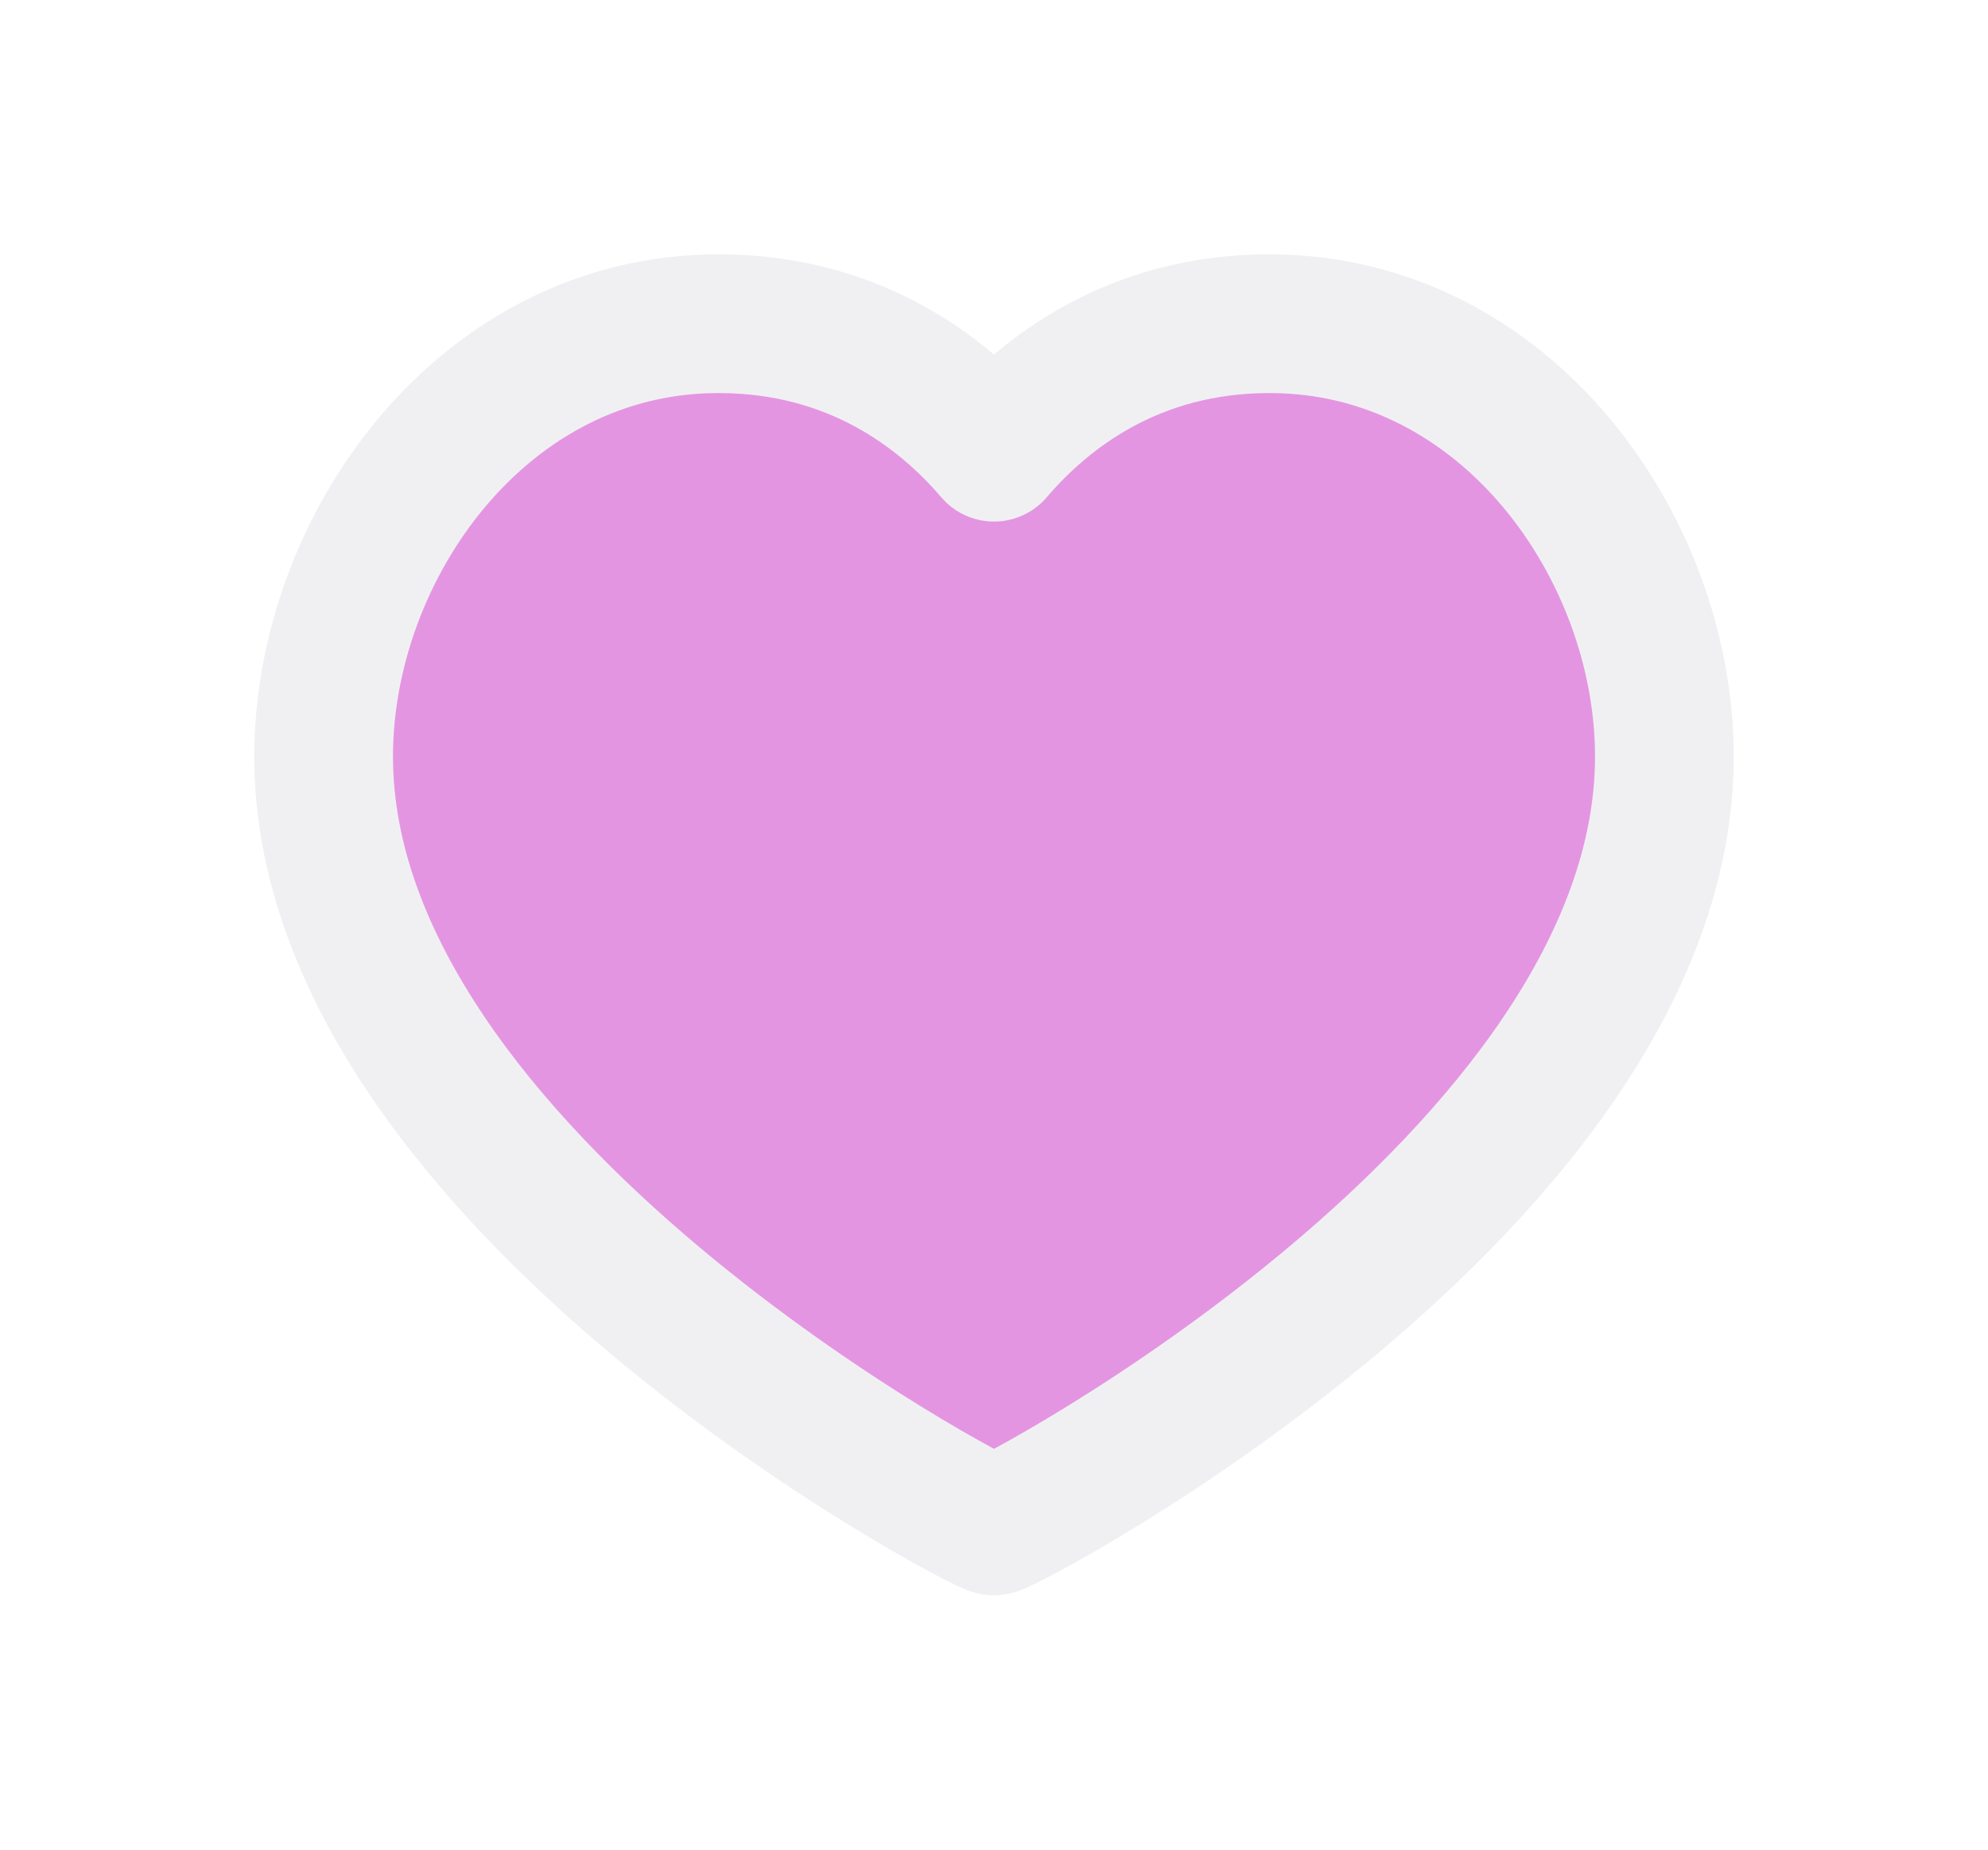<svg width="43" height="40" viewBox="0 0 43 40" fill="none" xmlns="http://www.w3.org/2000/svg">
<g filter="url(#filter0_d_14_1851)">
<path d="M27.461 3C32.568 3 36 7.843 36 12.36C36 21.509 21.758 29 21.5 29C21.242 29 7 21.509 7 12.36C7 7.843 10.432 3 15.539 3C18.471 3 20.388 4.479 21.5 5.779C22.612 4.479 24.529 3 27.461 3Z" fill="#E495E1"/>
<path d="M27.461 3C32.568 3 36 7.843 36 12.36C36 21.509 21.758 29 21.5 29C21.242 29 7 21.509 7 12.36C7 7.843 10.432 3 15.539 3C18.471 3 20.388 4.479 21.5 5.779C22.612 4.479 24.529 3 27.461 3Z" stroke="#F0F0F3" stroke-width="3" stroke-linecap="round" stroke-linejoin="round"/>
</g>
<defs>
<filter id="filter0_d_14_1851" x="0" y="0" width="43" height="40" filterUnits="userSpaceOnUse" color-interpolation-filters="sRGB">
<feFlood flood-opacity="0" result="BackgroundImageFix"/>
<feColorMatrix in="SourceAlpha" type="matrix" values="0 0 0 0 0 0 0 0 0 0 0 0 0 0 0 0 0 0 127 0" result="hardAlpha"/>
<feOffset dy="4"/>
<feGaussianBlur stdDeviation="2.75"/>
<feComposite in2="hardAlpha" operator="out"/>
<feColorMatrix type="matrix" values="0 0 0 0 0.824 0 0 0 0 0.824 0 0 0 0 0.847 0 0 0 1 0"/>
<feBlend mode="normal" in2="BackgroundImageFix" result="effect1_dropShadow_14_1851"/>
<feBlend mode="normal" in="SourceGraphic" in2="effect1_dropShadow_14_1851" result="shape"/>
</filter>
</defs>
</svg>
